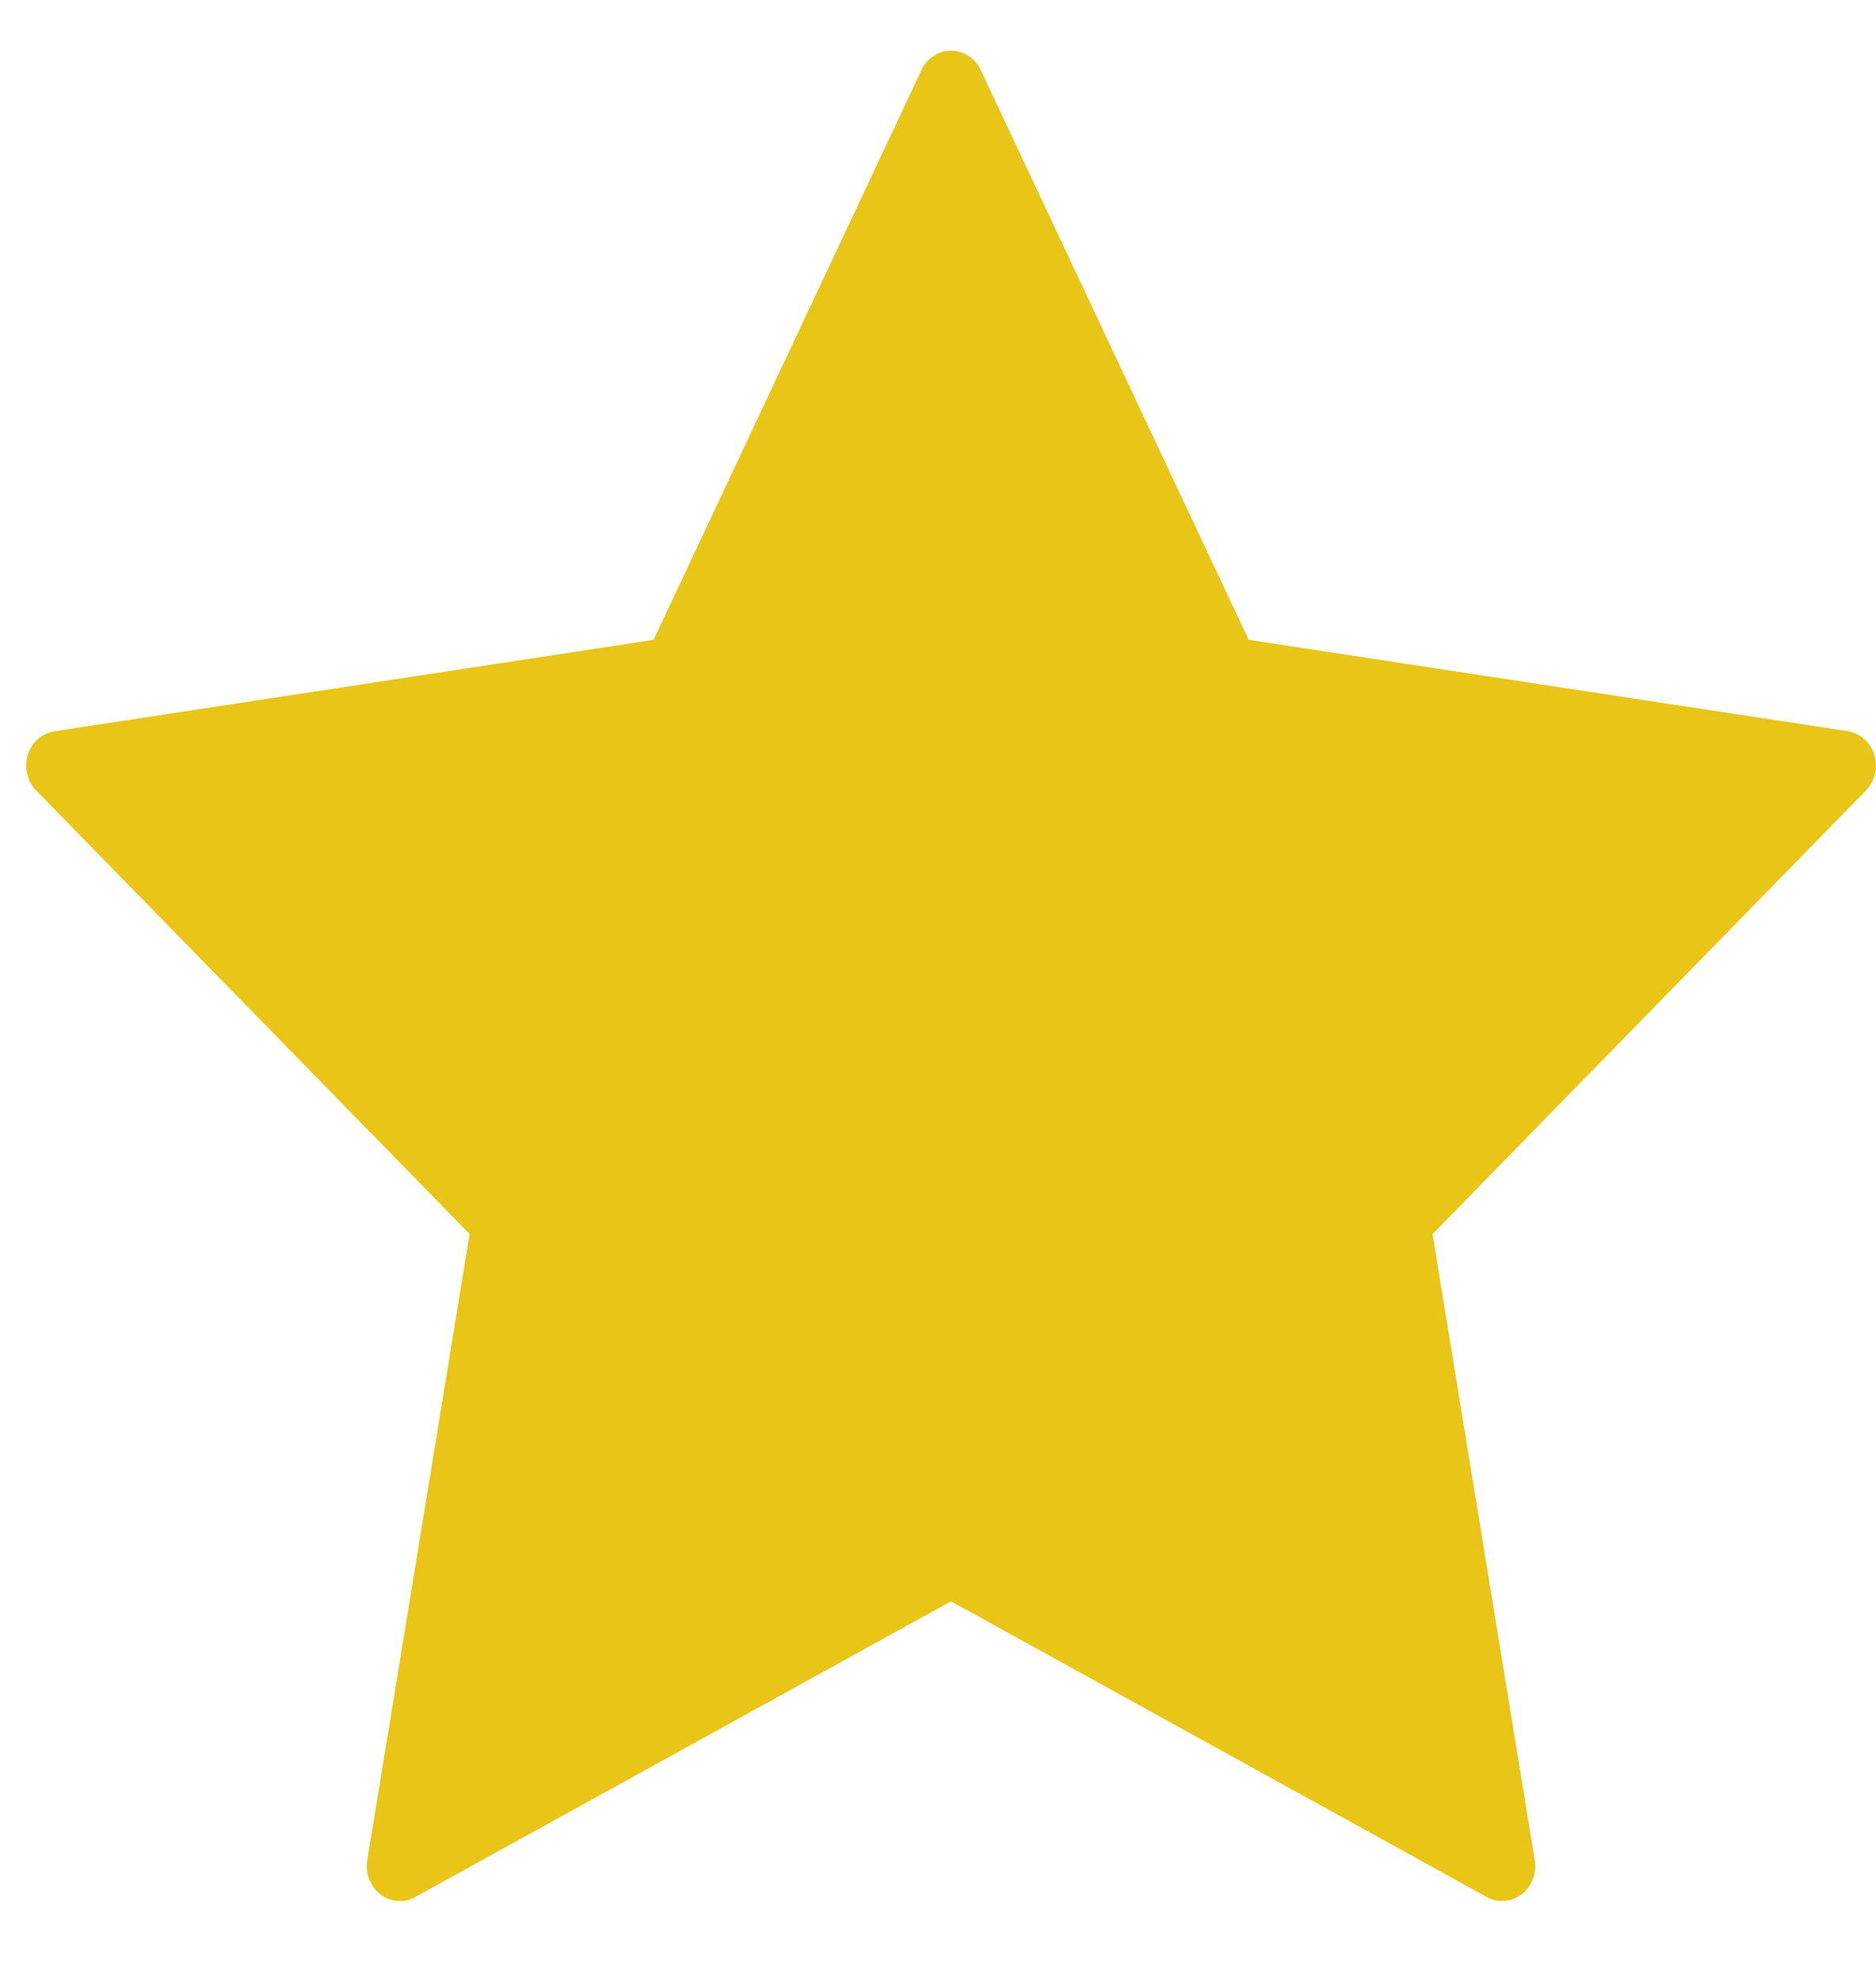 <svg xmlns="http://www.w3.org/2000/svg" width="18" height="19" viewBox="0 0 18 19"><g><g><path fill="#e8c516" d="M17.984 7.24a.323.323 0 0 0-.256-.227l-5.747-.876L9.41.672a.316.316 0 0 0-.285-.186.316.316 0 0 0-.284.186l-2.57 5.465-5.748.877a.323.323 0 0 0-.256.227.345.345 0 0 0 .08.341l4.159 4.254-.982 6.007a.342.342 0 0 0 .126.326.303.303 0 0 0 .335.026l5.14-2.836 5.14 2.836a.306.306 0 0 0 .335-.026.34.34 0 0 0 .126-.326l-.981-6.006 4.158-4.255a.345.345 0 0 0 .08-.342z"/></g></g></svg>